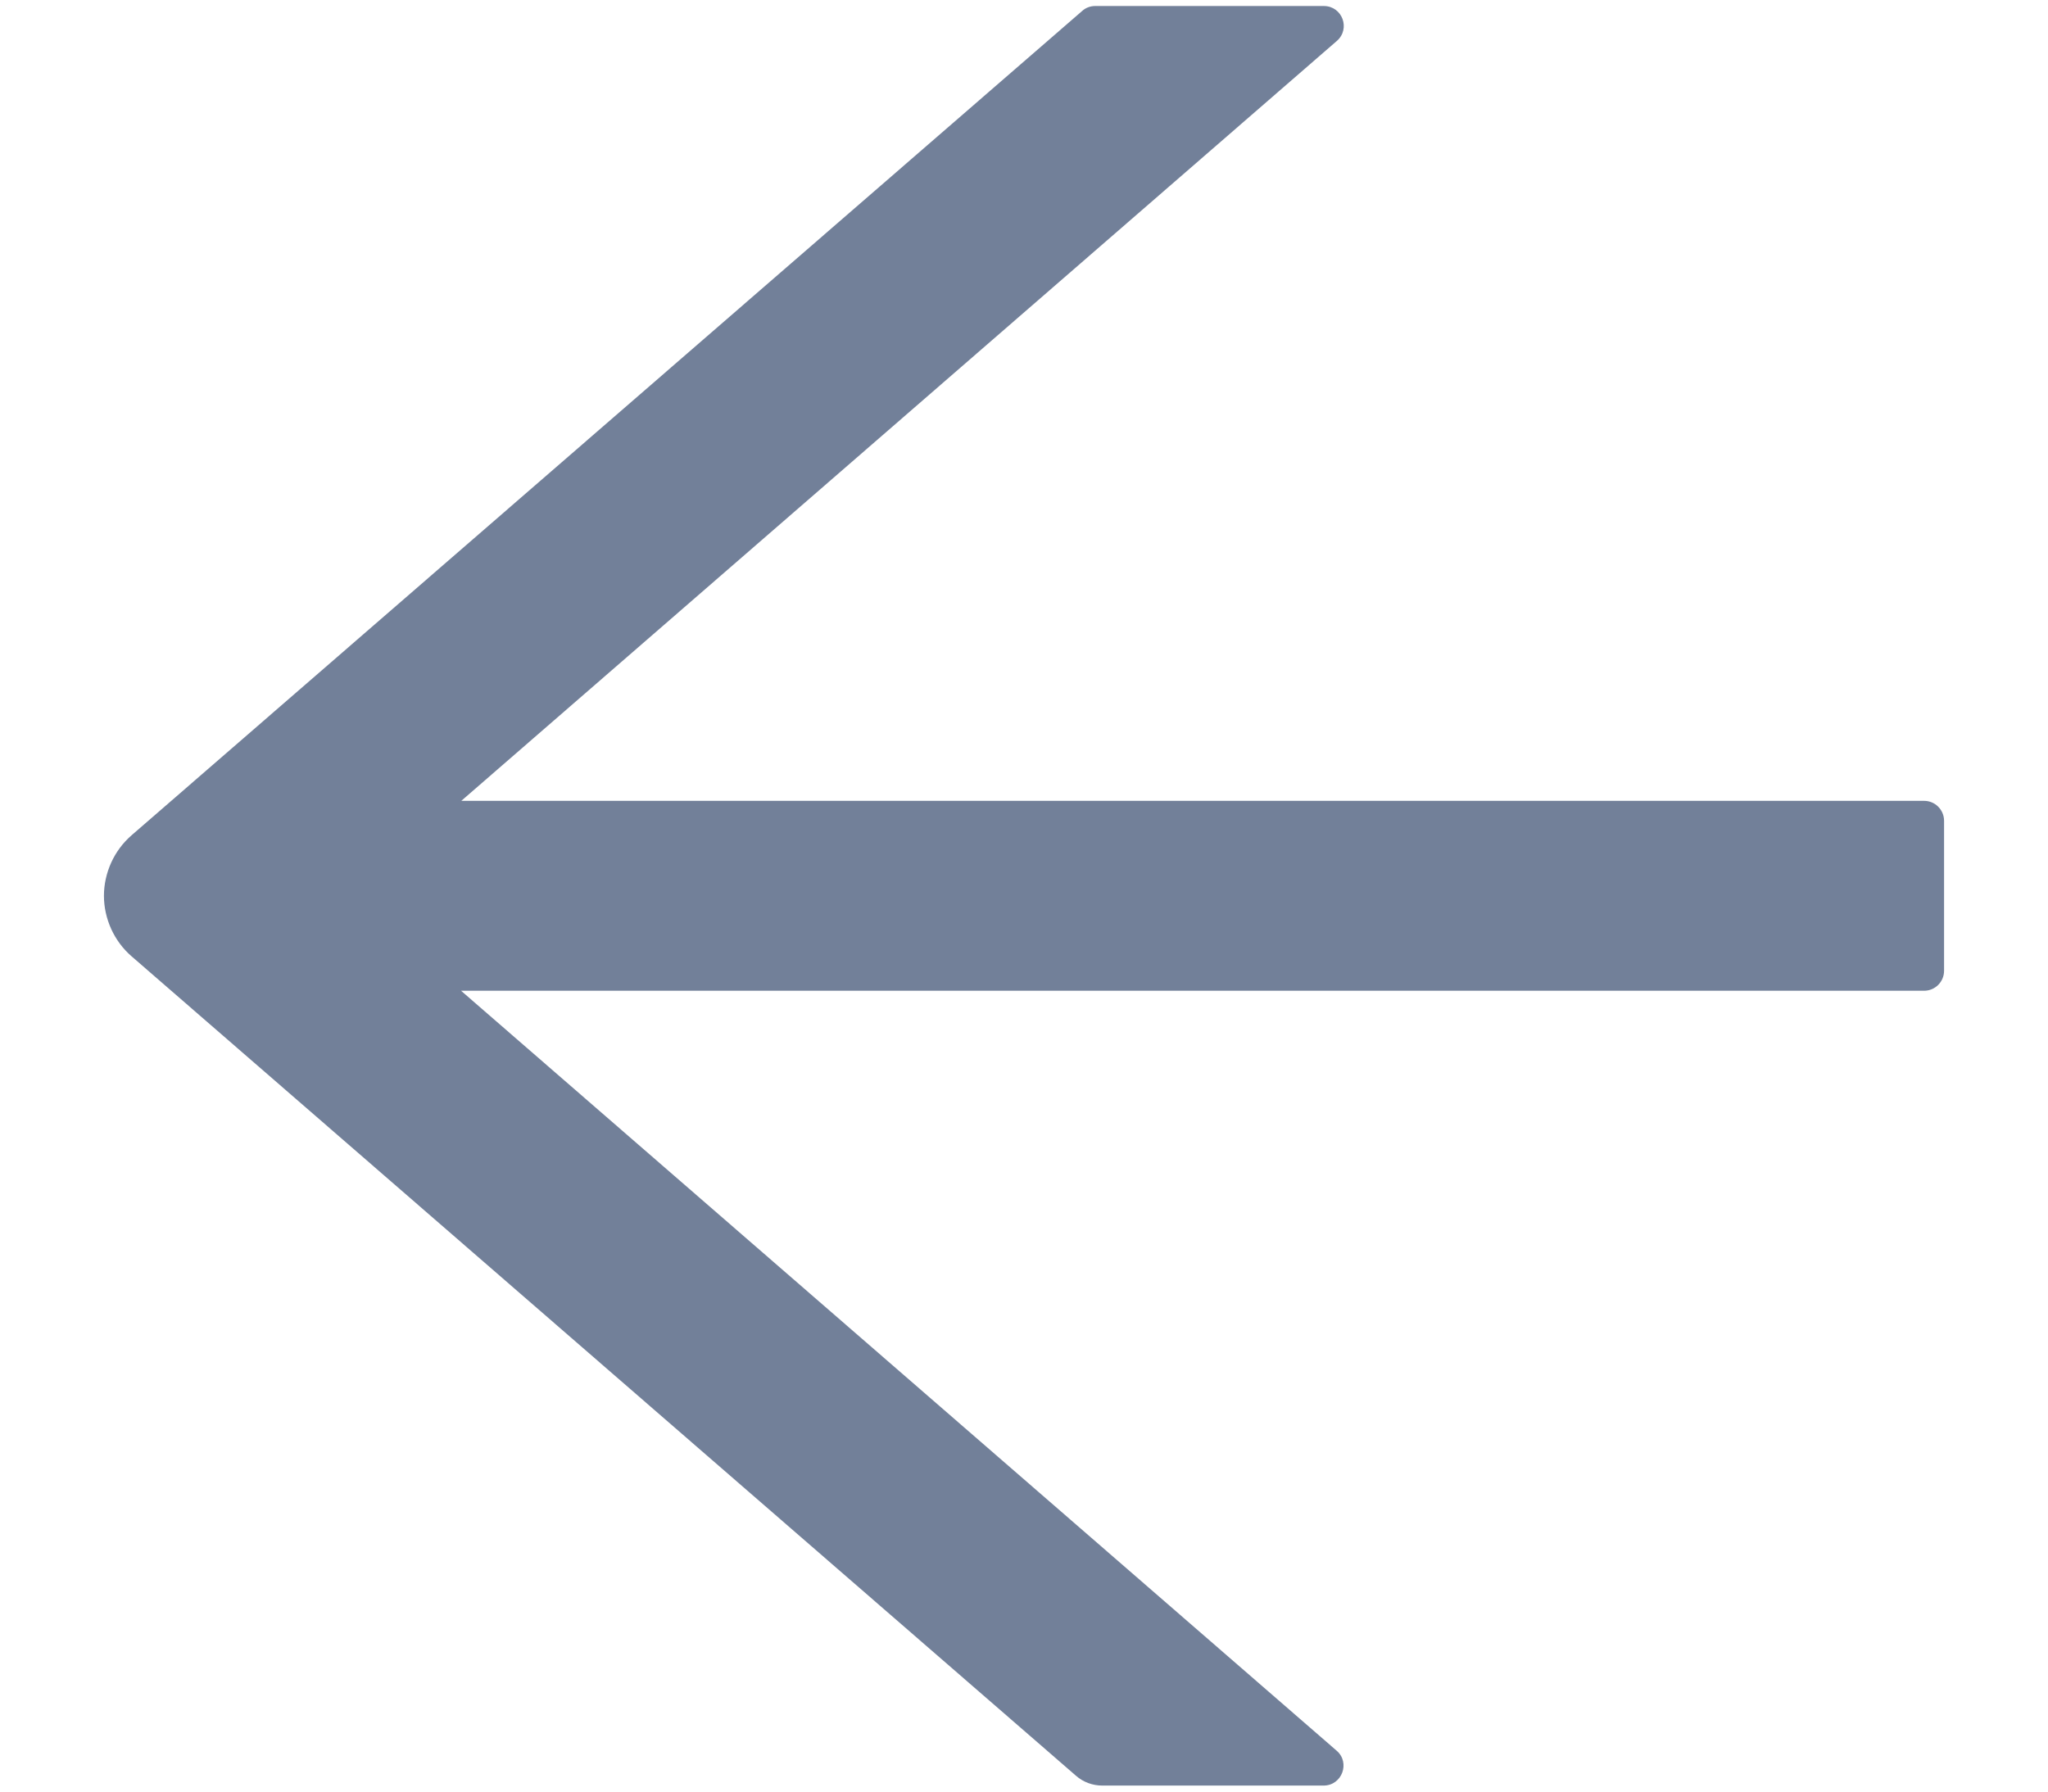 <svg width="16" height="14" viewBox="0 0 16 14" fill="none" xmlns="http://www.w3.org/2000/svg">
<path d="M1.028 7.473L8.407 13.877C8.463 13.926 8.536 13.953 8.612 13.953L10.34 13.953C10.485 13.953 10.551 13.773 10.442 13.68L3.602 7.742L15.032 7.742C15.118 7.742 15.188 7.672 15.188 7.586L15.188 6.414C15.188 6.328 15.118 6.258 15.032 6.258L3.604 6.258L10.444 0.32C10.553 0.225 10.487 0.047 10.342 0.047L8.555 0.047C8.518 0.047 8.481 0.061 8.454 0.086L1.028 6.527C0.96 6.586 0.906 6.659 0.869 6.74C0.832 6.822 0.812 6.91 0.812 7C0.812 7.09 0.832 7.178 0.869 7.26C0.906 7.341 0.96 7.414 1.028 7.473Z" fill="#728099"/>
</svg>
